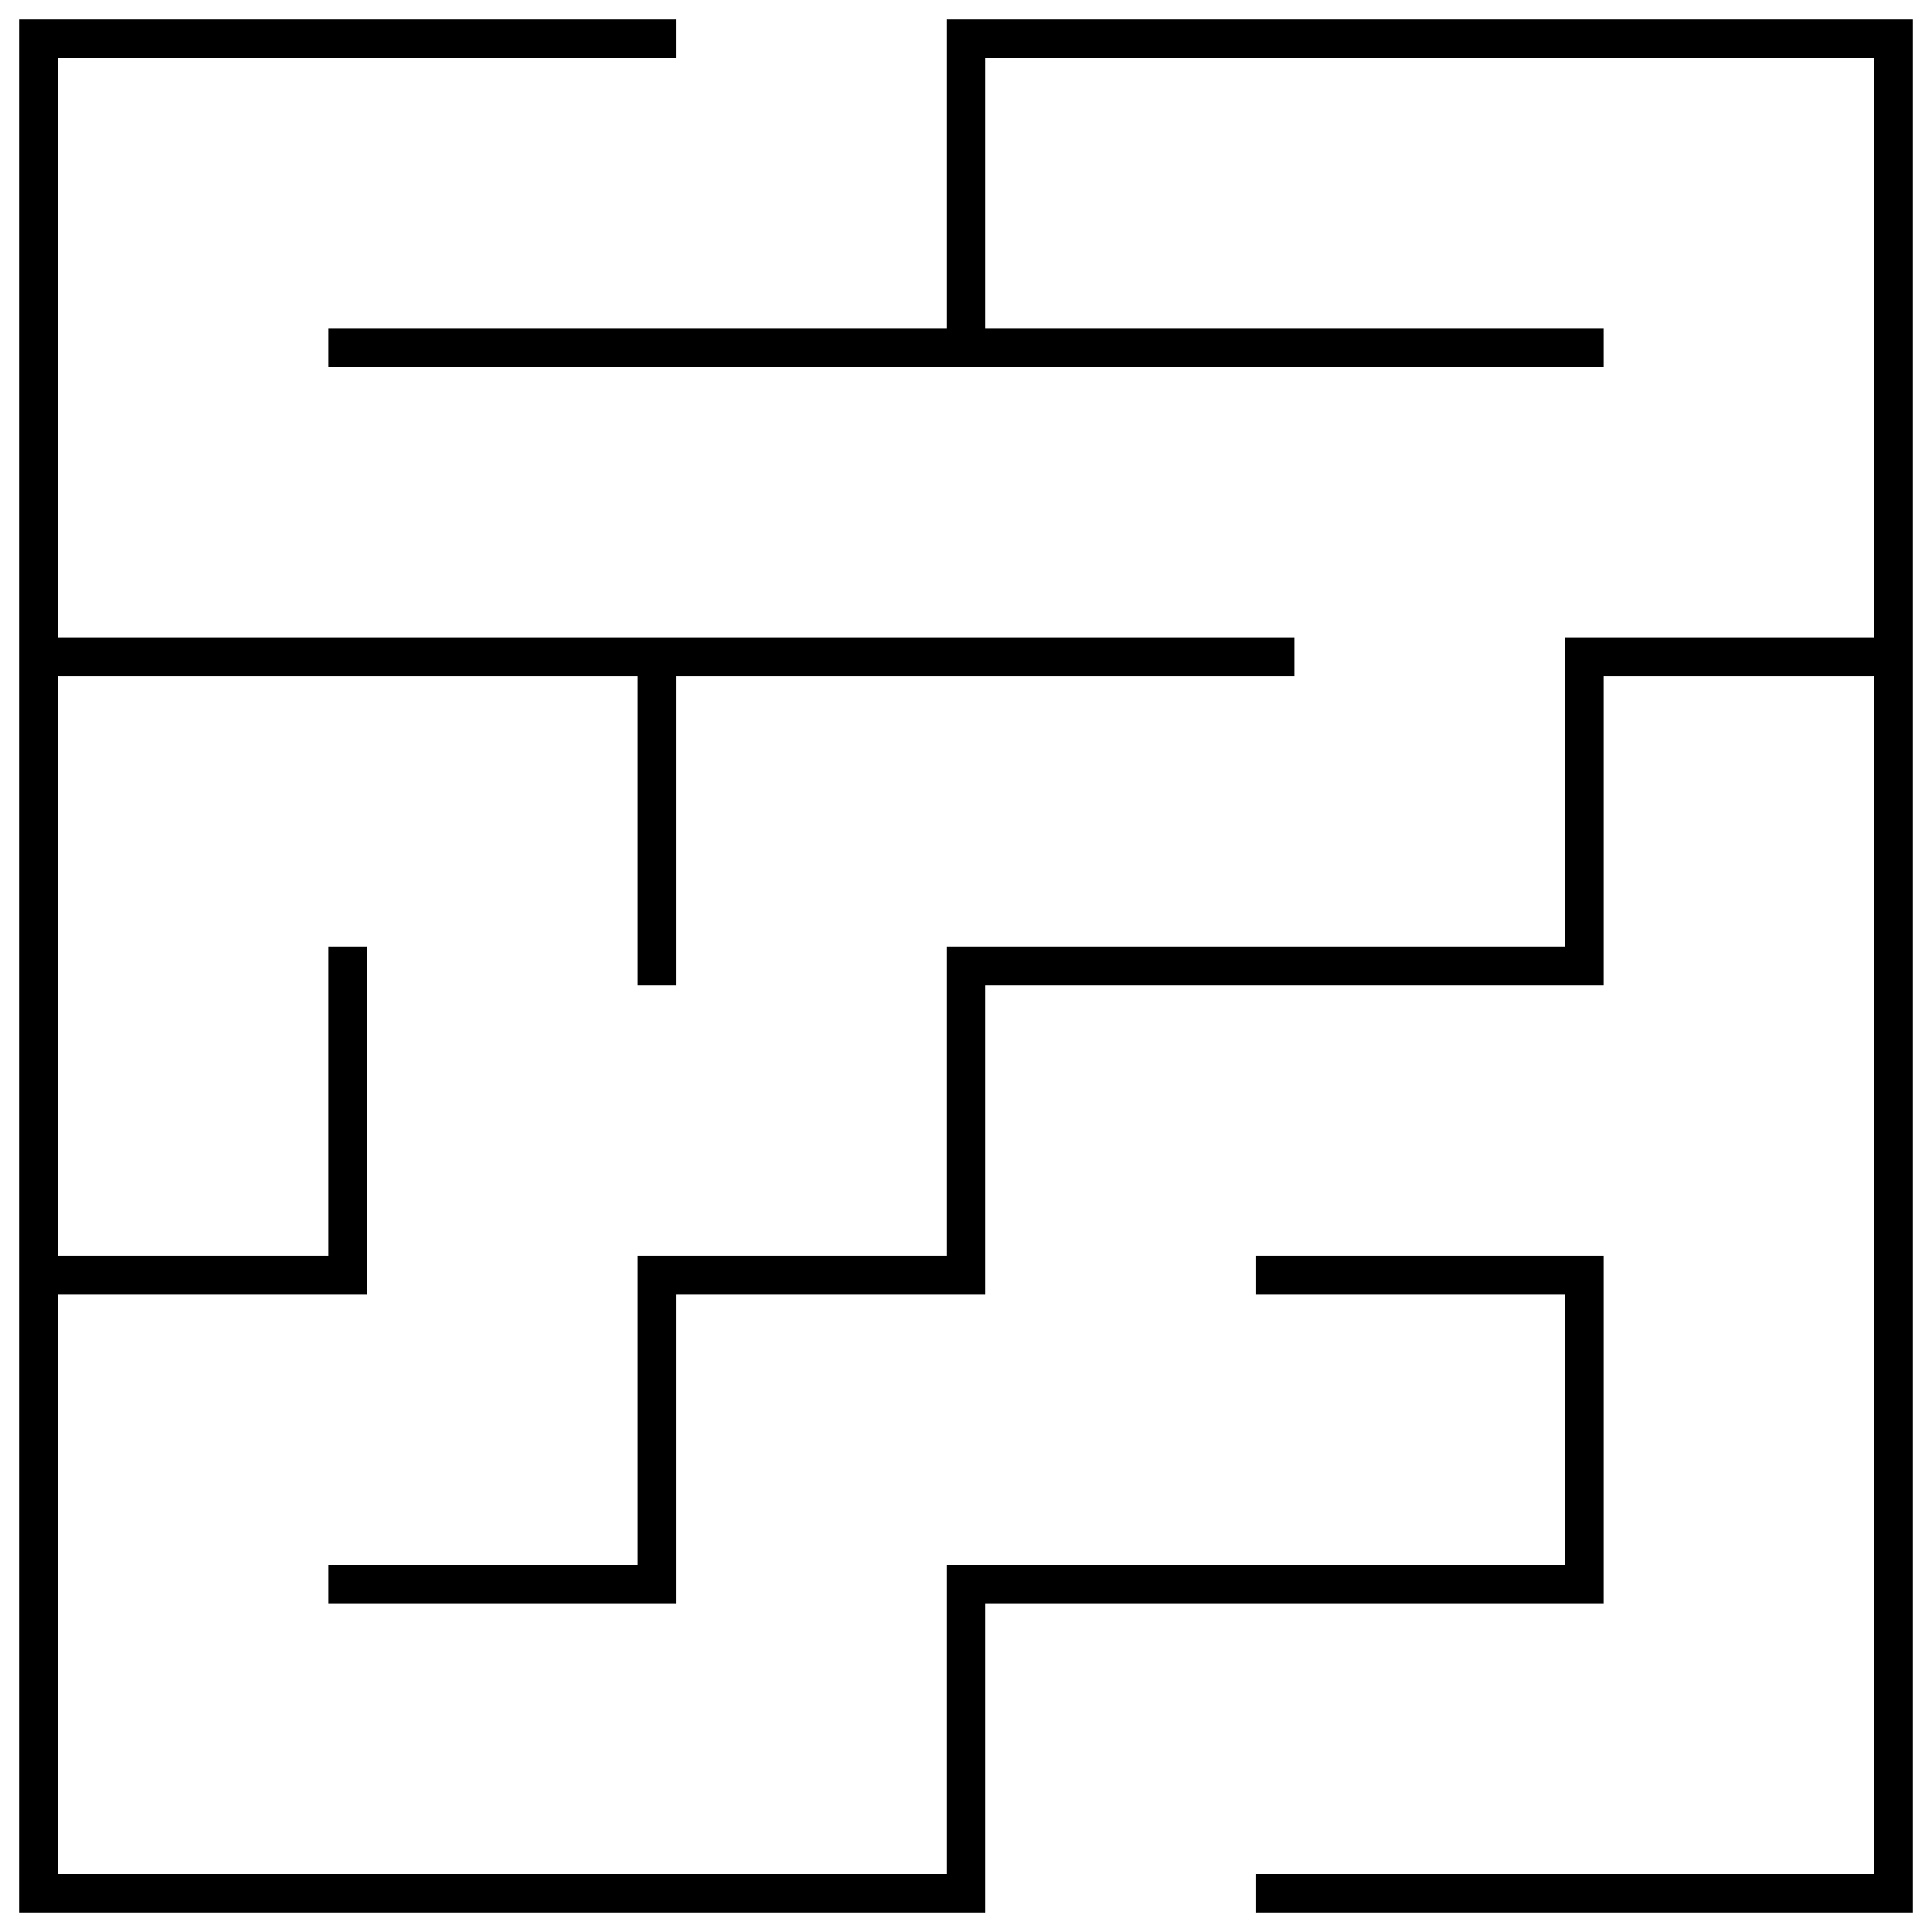 <?xml version="1.0" standalone="no"?>
<!DOCTYPE svg PUBLIC "-//W3C//DTD SVG 1.1//EN" "http://www.w3.org/Graphics/SVG/1.1/DTD/svg11.dtd">
<svg width="100" height="100" version="1.1" xmlns="http://www.w3.org/2000/svg">
  <title>6 by 6 orthogonal maze</title>
  <desc>6 by 6 orthogonal maze generated by The Maze Generator Website (http://www.mazegenerator.net/).</desc>
  <g fill="none" stroke="#000000" stroke-width="2" stroke-linecap="square">
    <line x1="2" y1="2" x2="34" y2="2" />
    <line x1="50" y1="2" x2="98" y2="2" />
    <line x1="18" y1="18" x2="82" y2="18" />
    <line x1="2" y1="34" x2="66" y2="34" />
    <line x1="82" y1="34" x2="98" y2="34" />
    <line x1="50" y1="50" x2="82" y2="50" />
    <line x1="2" y1="66" x2="18" y2="66" />
    <line x1="34" y1="66" x2="50" y2="66" />
    <line x1="66" y1="66" x2="82" y2="66" />
    <line x1="18" y1="82" x2="34" y2="82" />
    <line x1="50" y1="82" x2="82" y2="82" />
    <line x1="2" y1="98" x2="50" y2="98" />
    <line x1="66" y1="98" x2="98" y2="98" />
    <line x1="2" y1="2" x2="2" y2="98" />
    <line x1="18" y1="50" x2="18" y2="66" />
    <line x1="34" y1="34" x2="34" y2="50" />
    <line x1="34" y1="66" x2="34" y2="82" />
    <line x1="50" y1="2" x2="50" y2="18" />
    <line x1="50" y1="50" x2="50" y2="66" />
    <line x1="50" y1="82" x2="50" y2="98" />
    <line x1="82" y1="34" x2="82" y2="50" />
    <line x1="82" y1="66" x2="82" y2="82" />
    <line x1="98" y1="2" x2="98" y2="98" />
  </g>
</svg>
